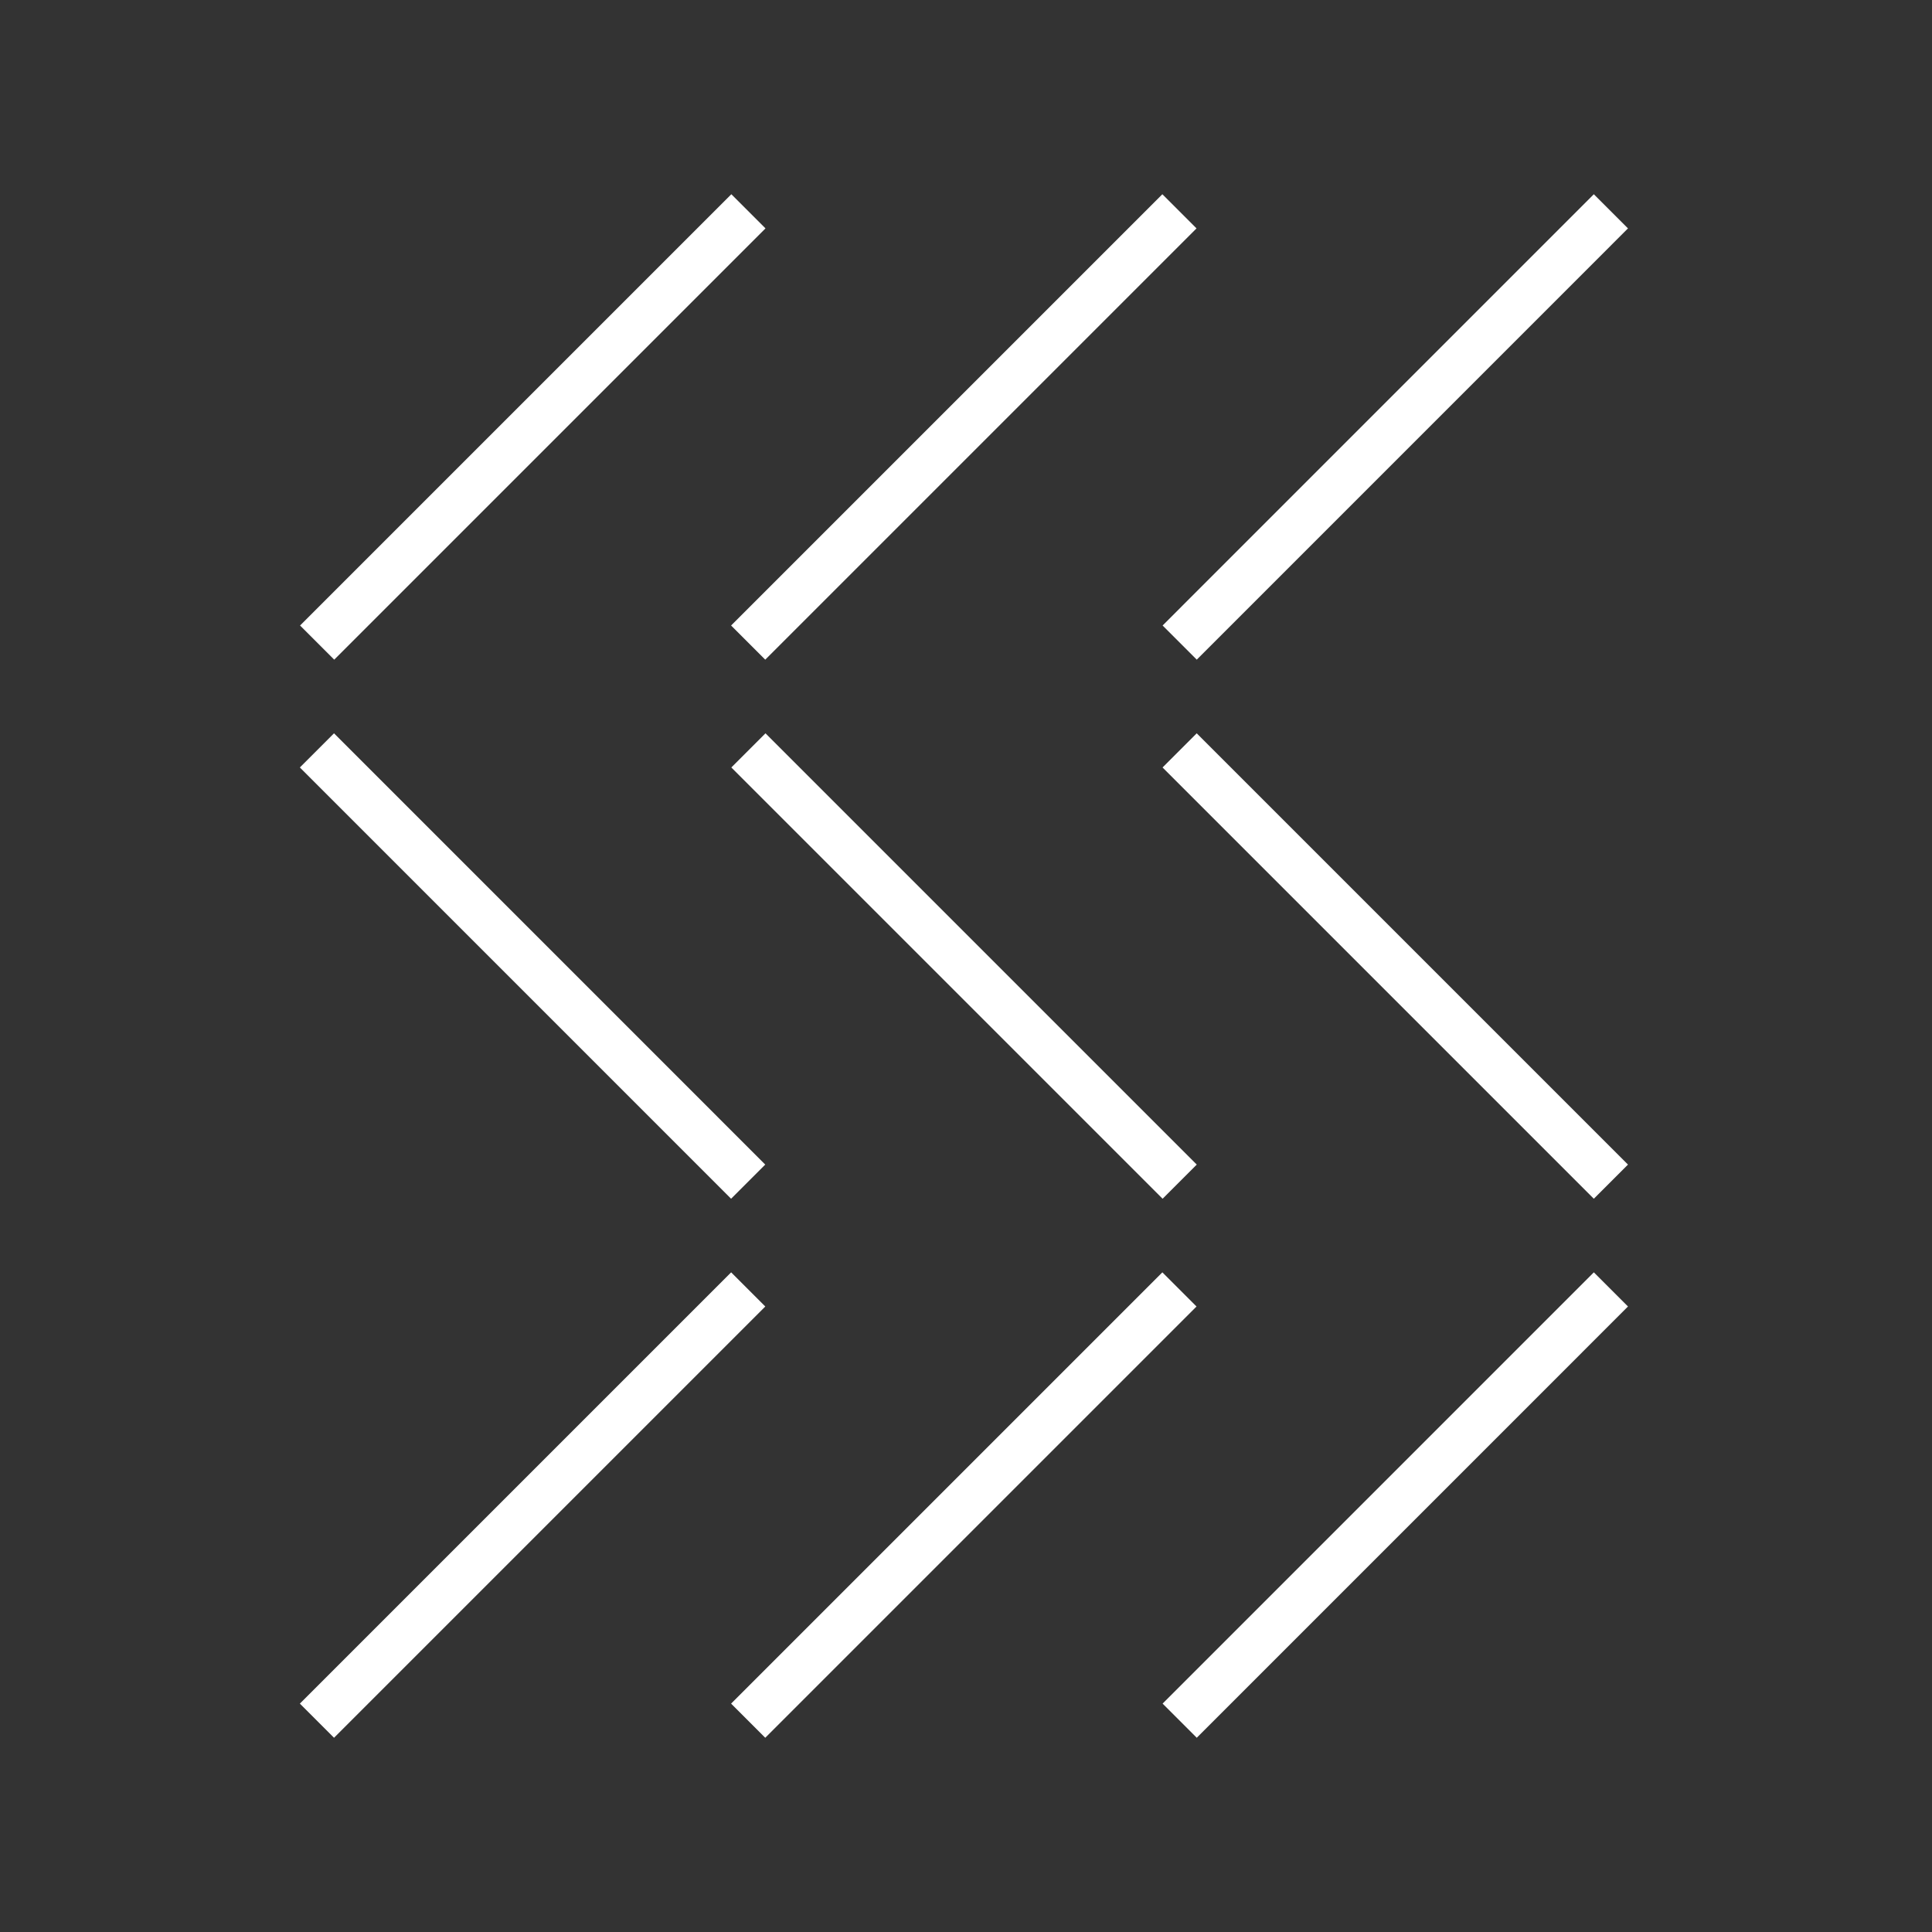 <svg width="40" height="40" viewBox="0 0 40 40" fill="none" xmlns="http://www.w3.org/2000/svg">
<rect x="0" y="0" width="40" height="40" fill="#333333" stroke="none"/>
<path d="M33.352 26.696L24.424 35.625" stroke="white"/>
<path d="M33.352 4.375L24.424 13.304" stroke="white"/>
<path d="M24.419 26.696L15.49 35.625" stroke="white"/>
<path d="M6.562 15.536L15.49 24.465" stroke="white"/>
<path d="M24.419 4.375L15.49 13.304" stroke="white"/>
<path d="M15.491 26.696L6.562 35.625" stroke="white"/>
<path d="M15.495 15.536L24.424 24.465" stroke="white"/>
<path d="M15.495 4.375L6.566 13.304" stroke="white"/>
<path d="M24.423 15.536L33.352 24.465" stroke="white"/>
</svg>
